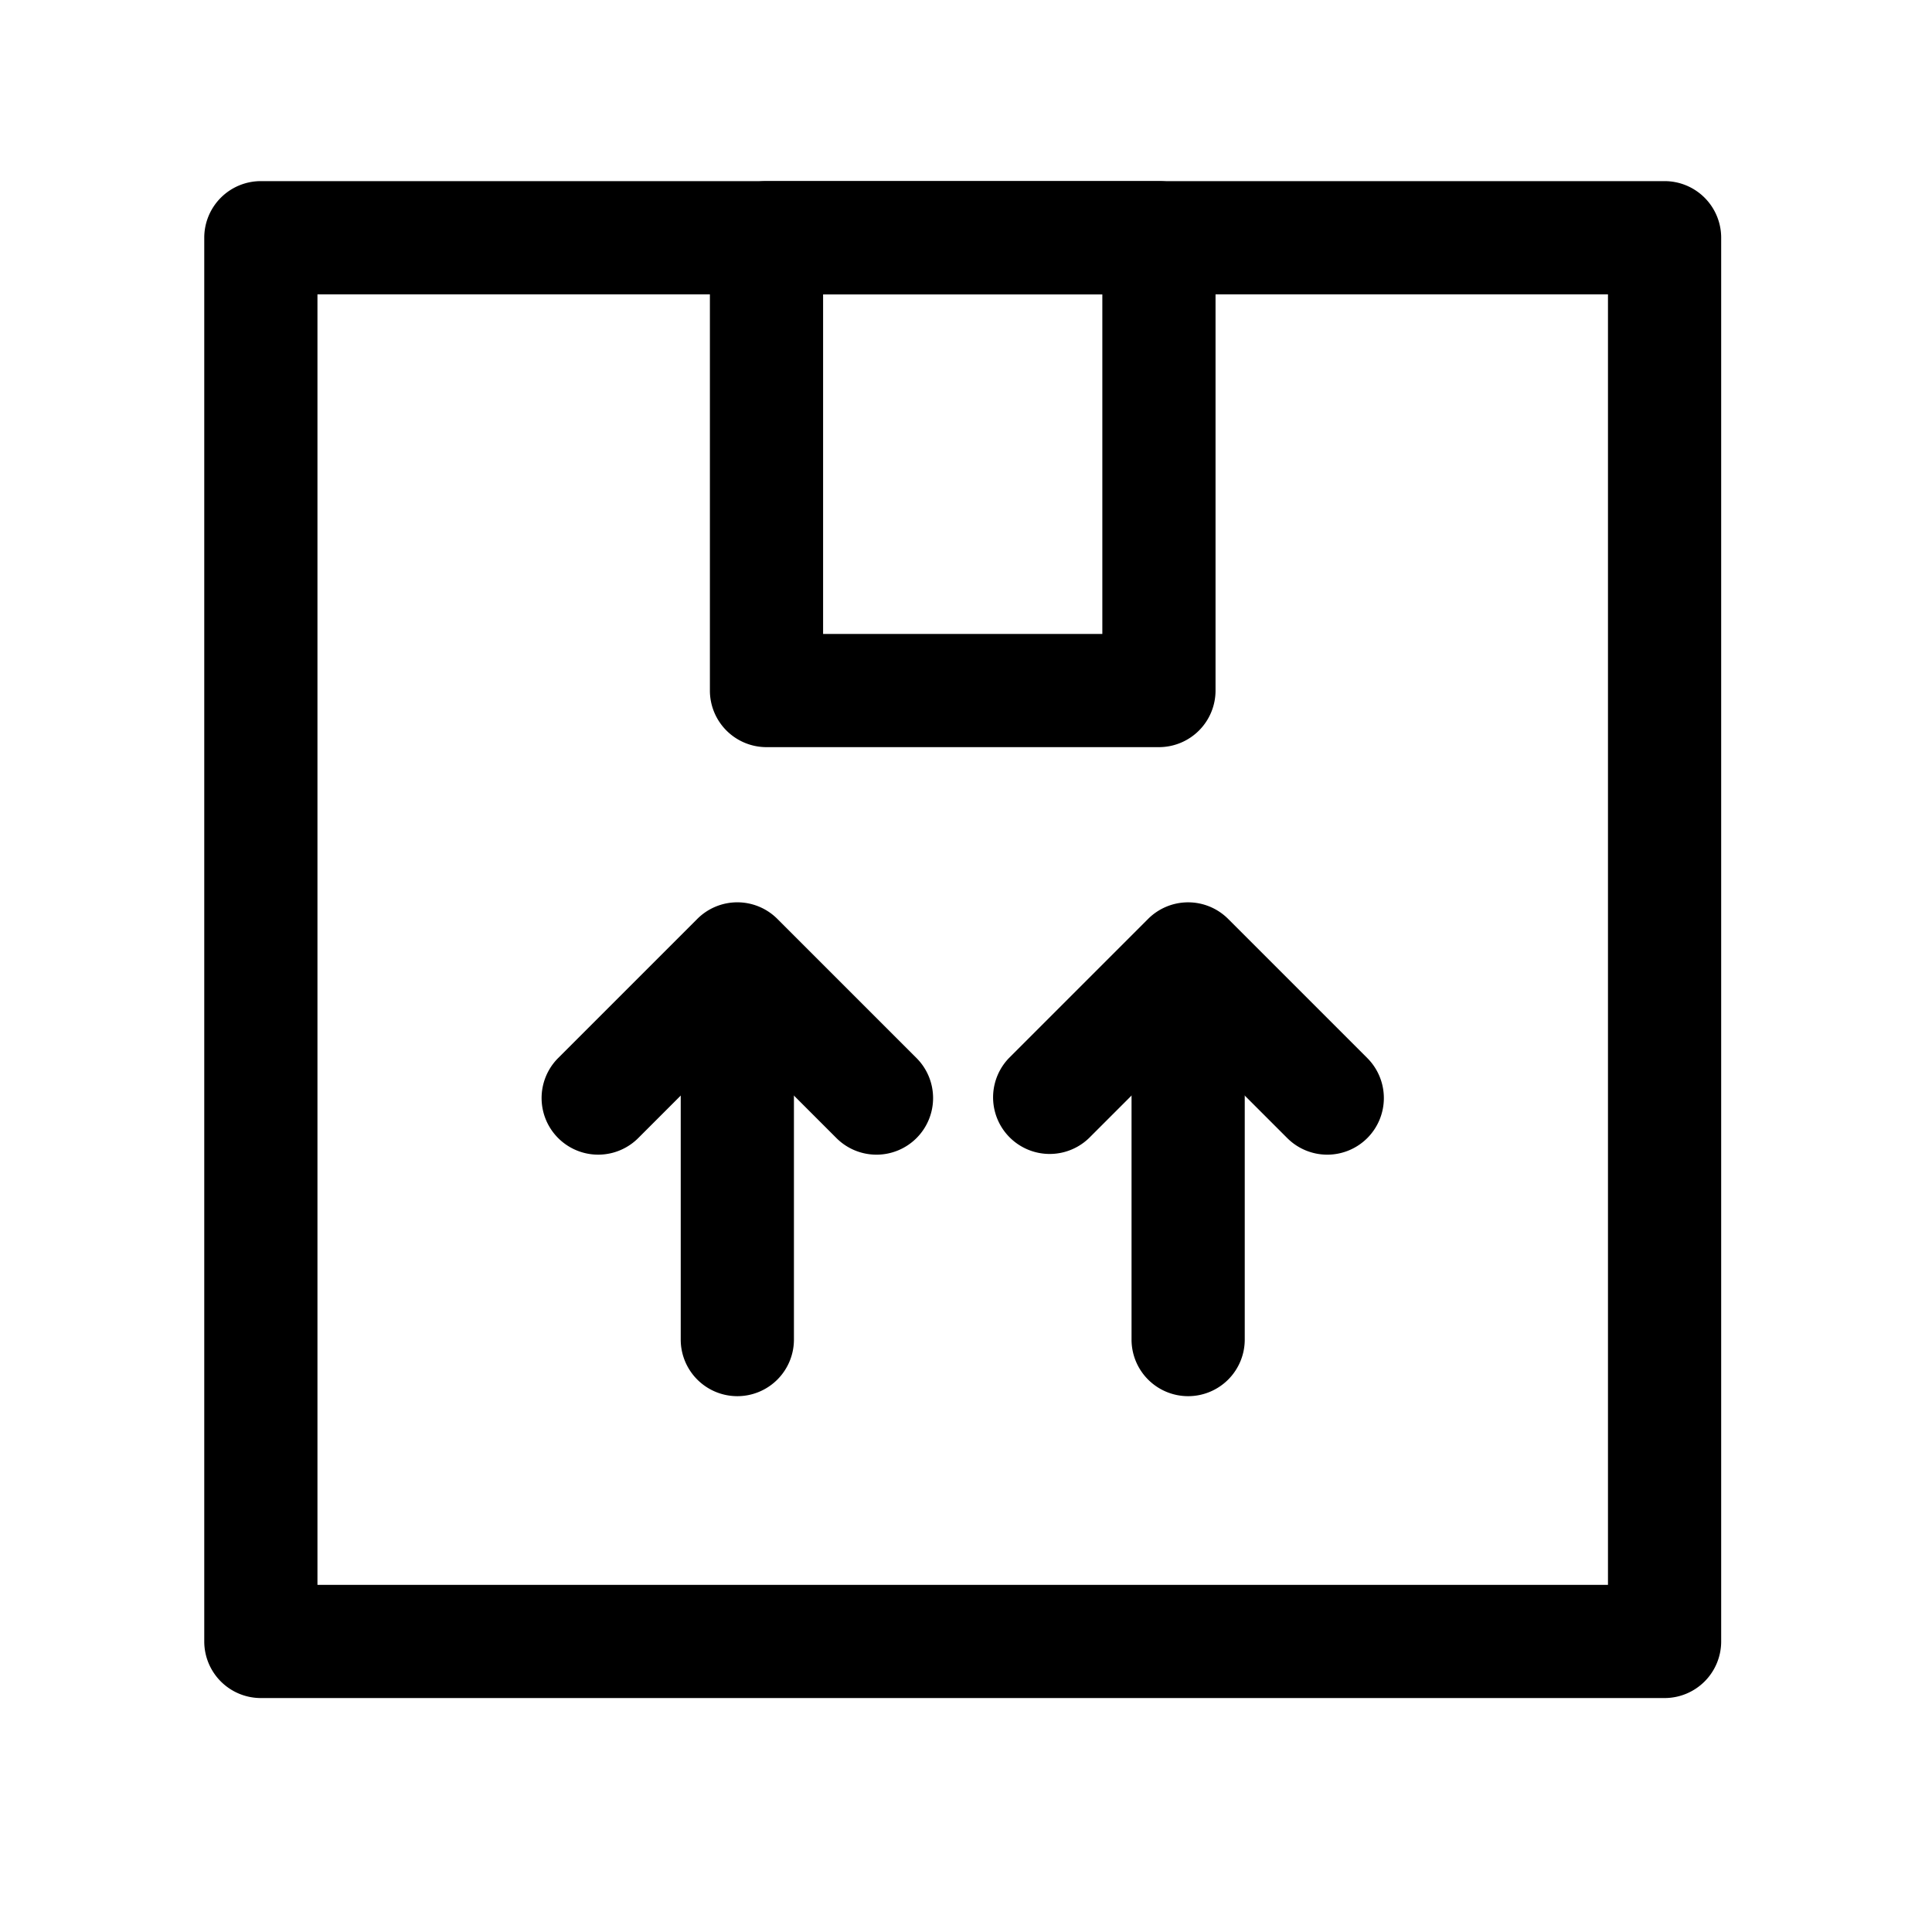 <?xml version="1.0" ?><svg viewBox="0 0 512 512" xmlns="http://www.w3.org/2000/svg"><title/><g data-name="1" id="_1"><path d="M441.13,450h-372a15,15,0,0,1-15-15V63a15,15,0,0,1,15-15h372a15,15,0,0,1,15,15V435A15,15,0,0,1,441.13,450Zm-357-30h342V78h-342Z"/><path d="M307.13,198h-104a15,15,0,0,1-15-15V63a15,15,0,0,1,15-15h104a15,15,0,0,1,15,15V183A15,15,0,0,1,307.13,198Zm-89-30h74V78h-74Z"/><path d="M232.27,306a15,15,0,0,1-10.61-4.4L195.4,275.34,169.14,301.6a15,15,0,1,1-21.22-21.21l36.87-36.87a15,15,0,0,1,21.22,0l36.87,36.87A15,15,0,0,1,232.27,306Z"/><path d="M195.4,370a15,15,0,0,1-15-15V259.13a15,15,0,0,1,30,0V355A15,15,0,0,1,195.4,370Z"/><path d="M351.74,306a15,15,0,0,1-10.61-4.4l-26.26-26.26L288.6,301.6a15,15,0,0,1-21.21-21.21l36.87-36.87a15,15,0,0,1,21.21,0l36.87,36.87A15,15,0,0,1,351.74,306Z"/><path d="M314.87,370a15,15,0,0,1-15-15V259.13a15,15,0,0,1,30,0V355A15,15,0,0,1,314.87,370Z"/></g></svg>